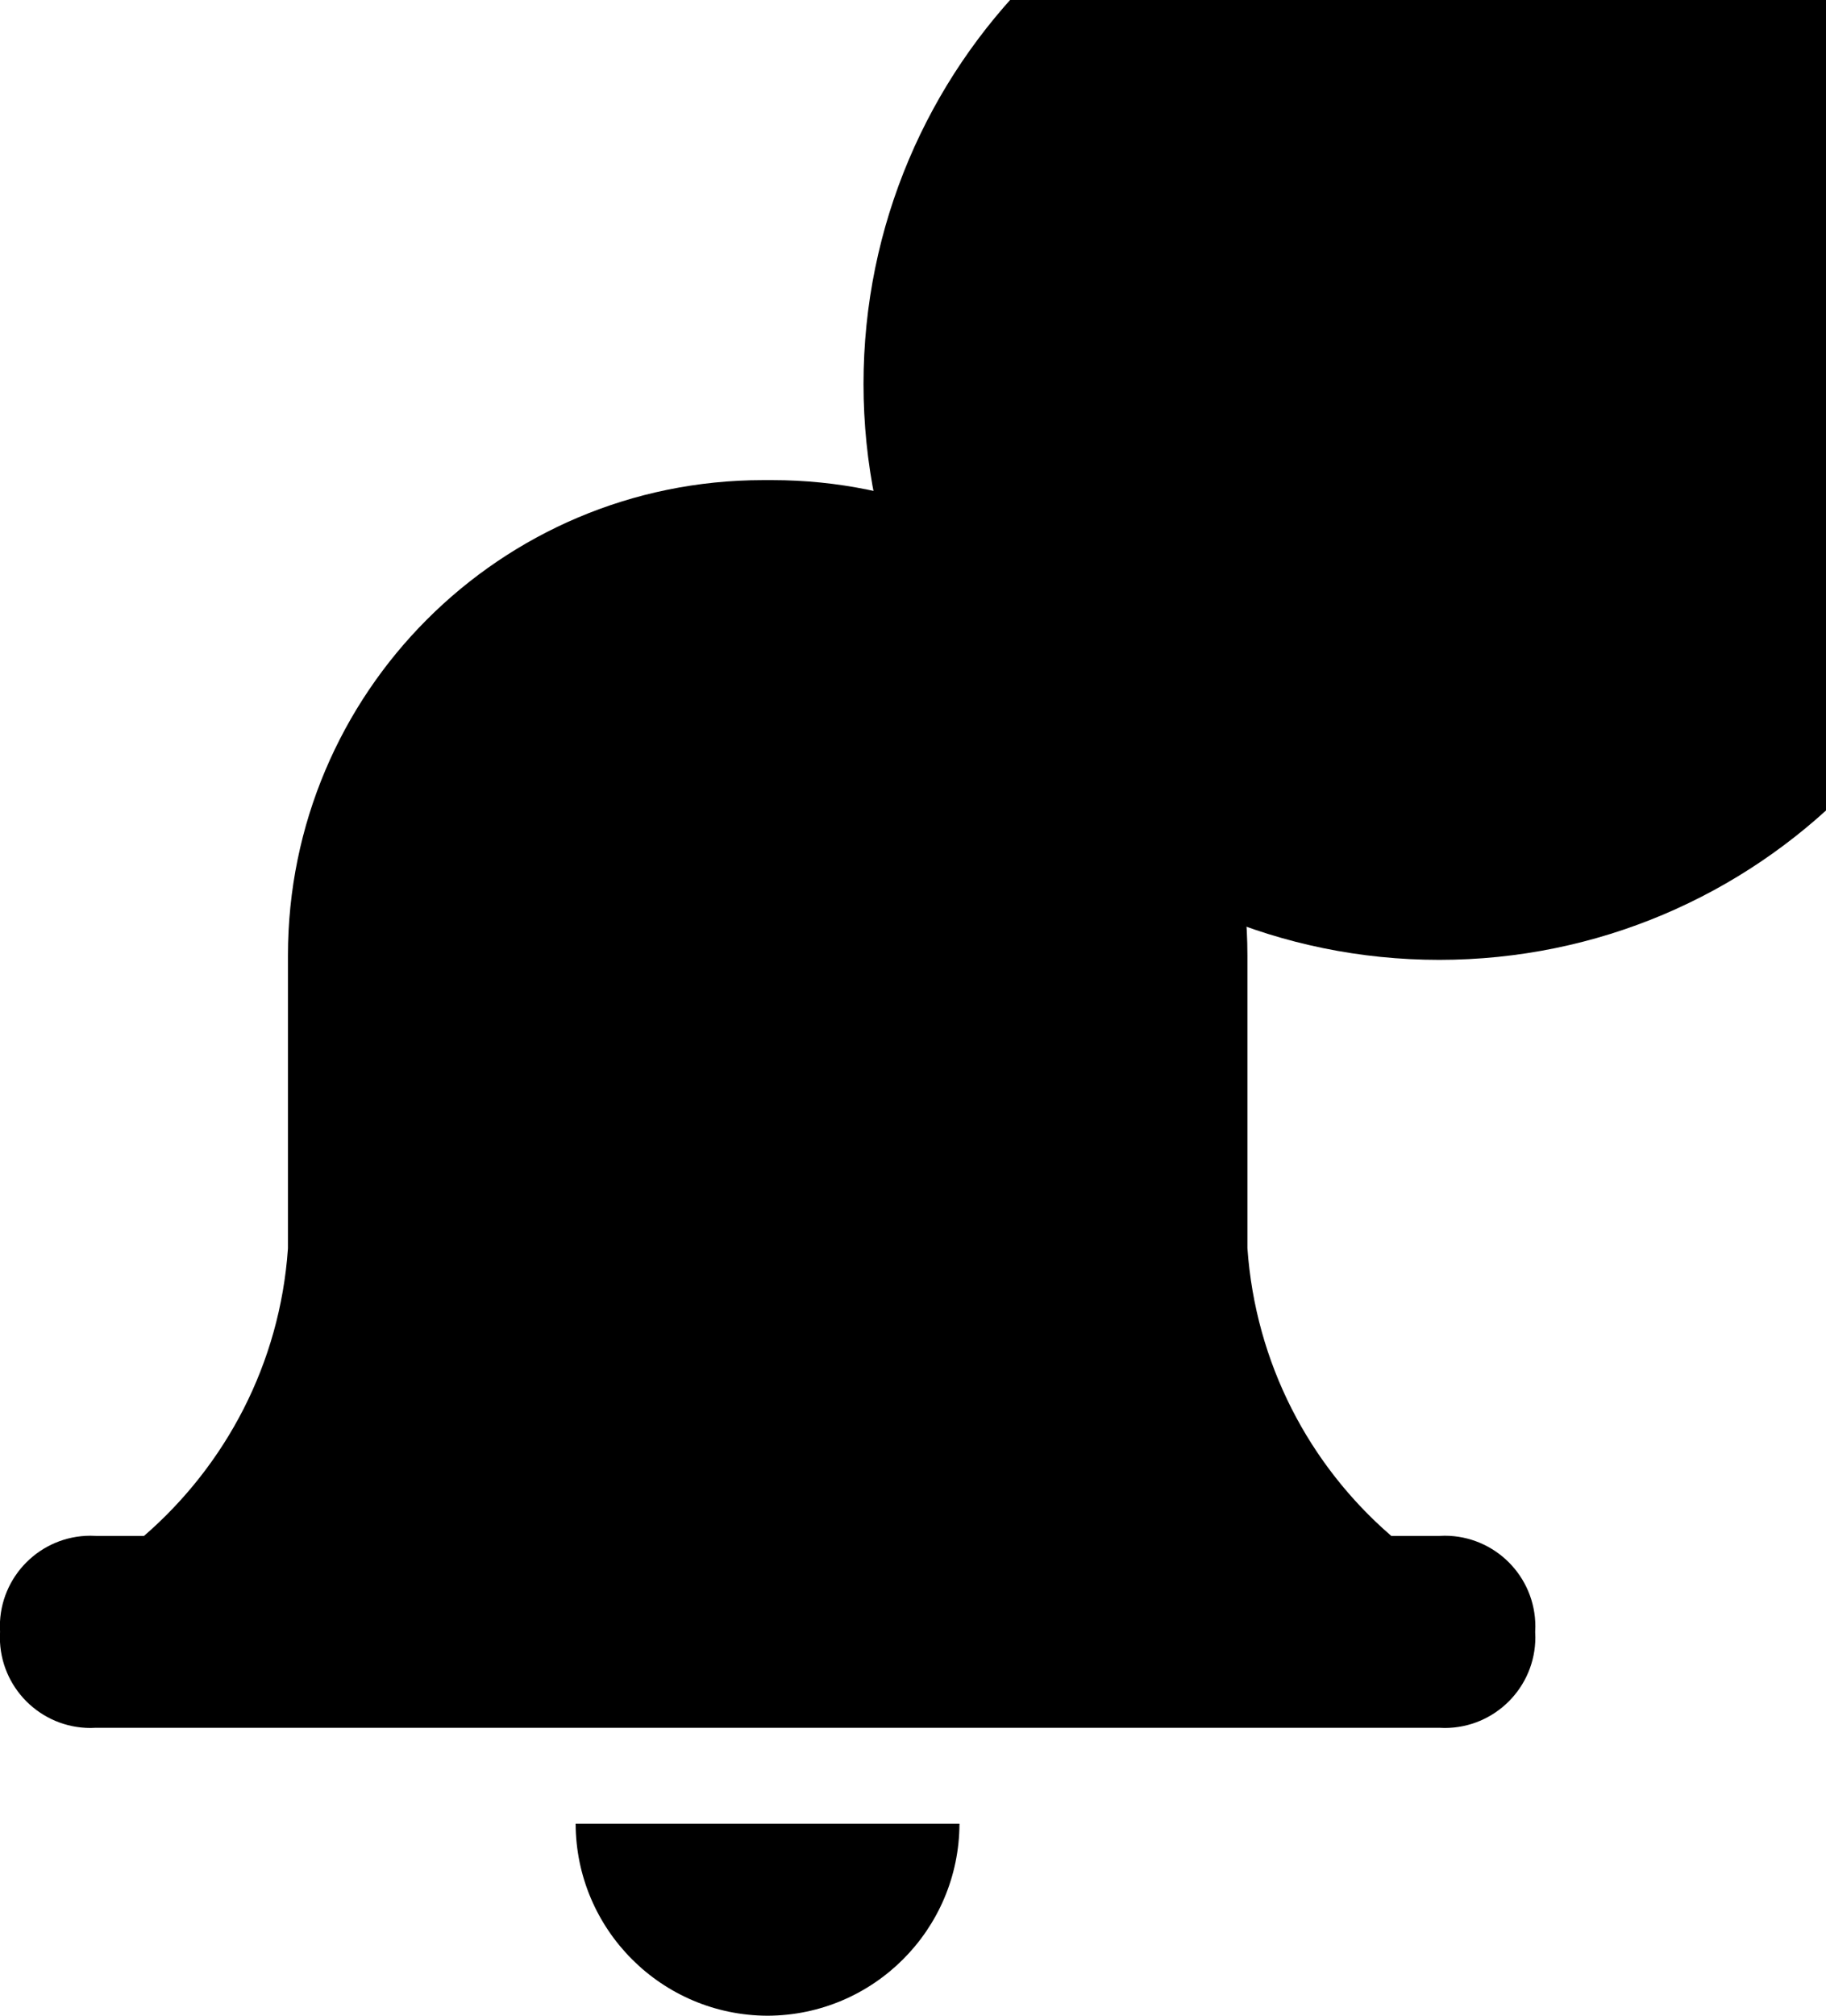 <!-- Generated by IcoMoon.io -->
<svg version="1.1" xmlns="http://www.w3.org/2000/svg" width="29" height="32" viewBox="0 0 29 32">
<title>icon_notification</title>
<path d="M9.143 28.952h6.095c-0.005 1.681-1.367 3.042-3.047 3.048h-0.001c-1.681-0.005-3.042-1.367-3.048-3.047v-0zM1.524 27.429c-0.026 0.002-0.056 0.003-0.086 0.003-0.795 0-1.44-0.645-1.44-1.44 0-0.030 0.001-0.061 0.003-0.090l-0 0.004c-0.002-0.026-0.003-0.056-0.003-0.086 0-0.795 0.645-1.44 1.44-1.44 0.030 0 0.061 0.001 0.091 0.003l-0.004-0h0.762c1.301-1.127 2.157-2.738 2.285-4.55l0.001-0.021v-4.571c-0-0.022-0-0.048-0-0.073 0-4.168 3.378-7.546 7.546-7.546 0.026 0 0.052 0 0.077 0l-0.004-0c0.022-0 0.049-0 0.075-0 4.167 0 7.544 3.378 7.544 7.544 0 0.026-0 0.053-0 0.079l0-0.004v4.571c0.128 1.833 0.984 3.445 2.277 4.564l0.008 0.007h0.762c0.026-0.002 0.056-0.003 0.086-0.003 0.795 0 1.44 0.645 1.44 1.44 0 0.030-0.001 0.061-0.003 0.090l0-0.004c0.002 0.026 0.003 0.056 0.003 0.086 0 0.795-0.645 1.44-1.44 1.44-0.030 0-0.061-0.001-0.090-0.003l0.004 0z"></path>
<path stroke-linejoin="miter" stroke-linecap="butt" stroke-miterlimit="4" stroke-width="3.048" stroke="#000" fill="#000" d="M28.952 6.095c0 3.366-2.729 6.095-6.095 6.095s-6.095-2.729-6.095-6.095c0-3.366 2.729-6.095 6.095-6.095s6.095 2.729 6.095 6.095z"></path>
<path fill="none" stroke-linejoin="miter" stroke-linecap="butt" stroke-miterlimit="4" stroke-width="3.048" stroke="#000" d="M30.476 6.095c0 4.208-3.411 7.619-7.619 7.619s-7.619-3.411-7.619-7.619c0-4.208 3.411-7.619 7.619-7.619s7.619 3.411 7.619 7.619z"></path>
</svg>

